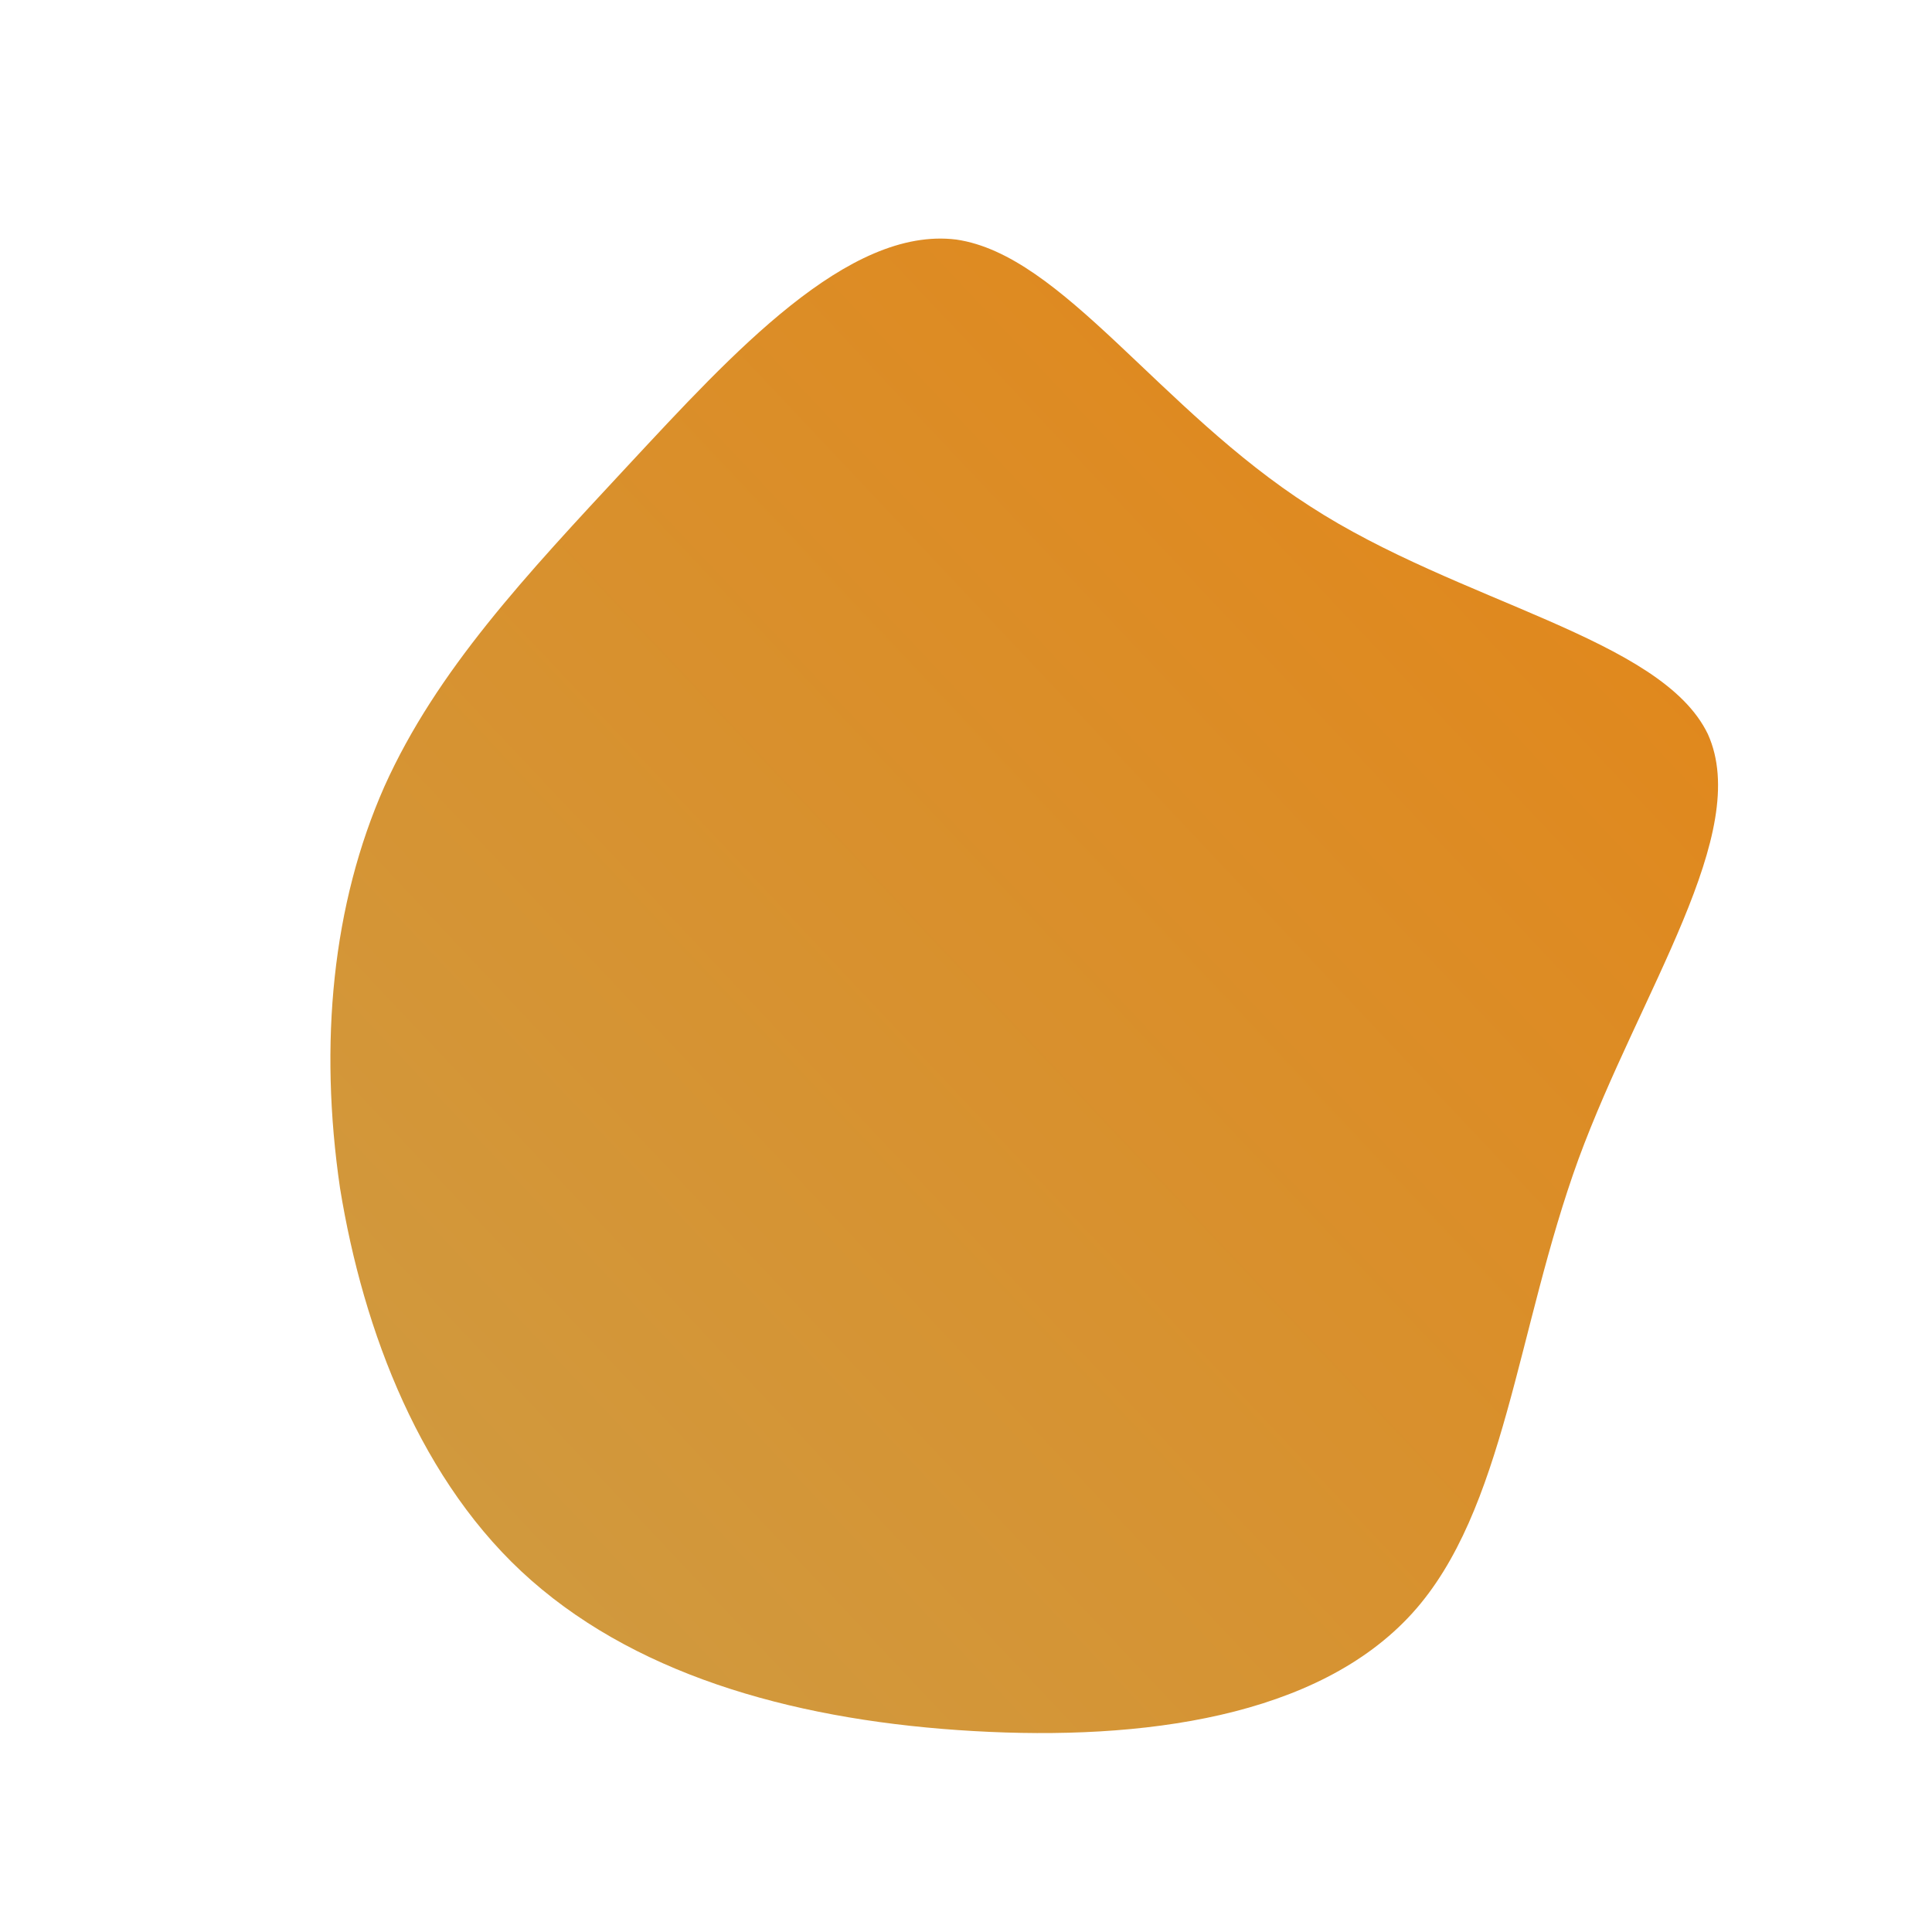 <!--?xml version="1.0" standalone="no"?-->
              <svg id="sw-js-blob-svg" viewBox="0 0 100 100" xmlns="http://www.w3.org/2000/svg" version="1.1">
                    <defs> 
                        <linearGradient id="sw-gradient" x1="0" x2="1" y1="1" y2="0">
                            <stop id="stop1" stop-color="rgba(205.736, 156.054, 67.611, 1)" offset="0%"></stop>
                            <stop id="stop2" stop-color="rgba(228.191, 131.908, 21.002, 1)" offset="100%"></stop>
                        </linearGradient>
                    </defs>
                <path fill="url(#sw-gradient)" d="M17.8,-23.8C25.5,-18.8,36,-17,38.4,-12C40.7,-6.9,34.9,1.3,31.7,10C28.5,18.8,27.9,28.2,23.1,33.5C18.2,38.9,9.1,40.1,0.4,39.6C-8.4,39.1,-16.7,36.9,-22.5,31.8C-28.2,26.8,-31.2,18.9,-32.4,11.5C-33.5,4,-32.8,-3.2,-30.1,-9.3C-27.4,-15.3,-22.8,-20.2,-17.5,-25.9C-12.1,-31.7,-6.1,-38.3,-0.5,-37.6C5,-36.8,10,-28.8,17.8,-23.8Z" width="100%" height="100%" transform="translate(50 50)" stroke-width="0" style="transition: all 0.3s ease 0s;" stroke="url(#sw-gradient)"></path>
              </svg>